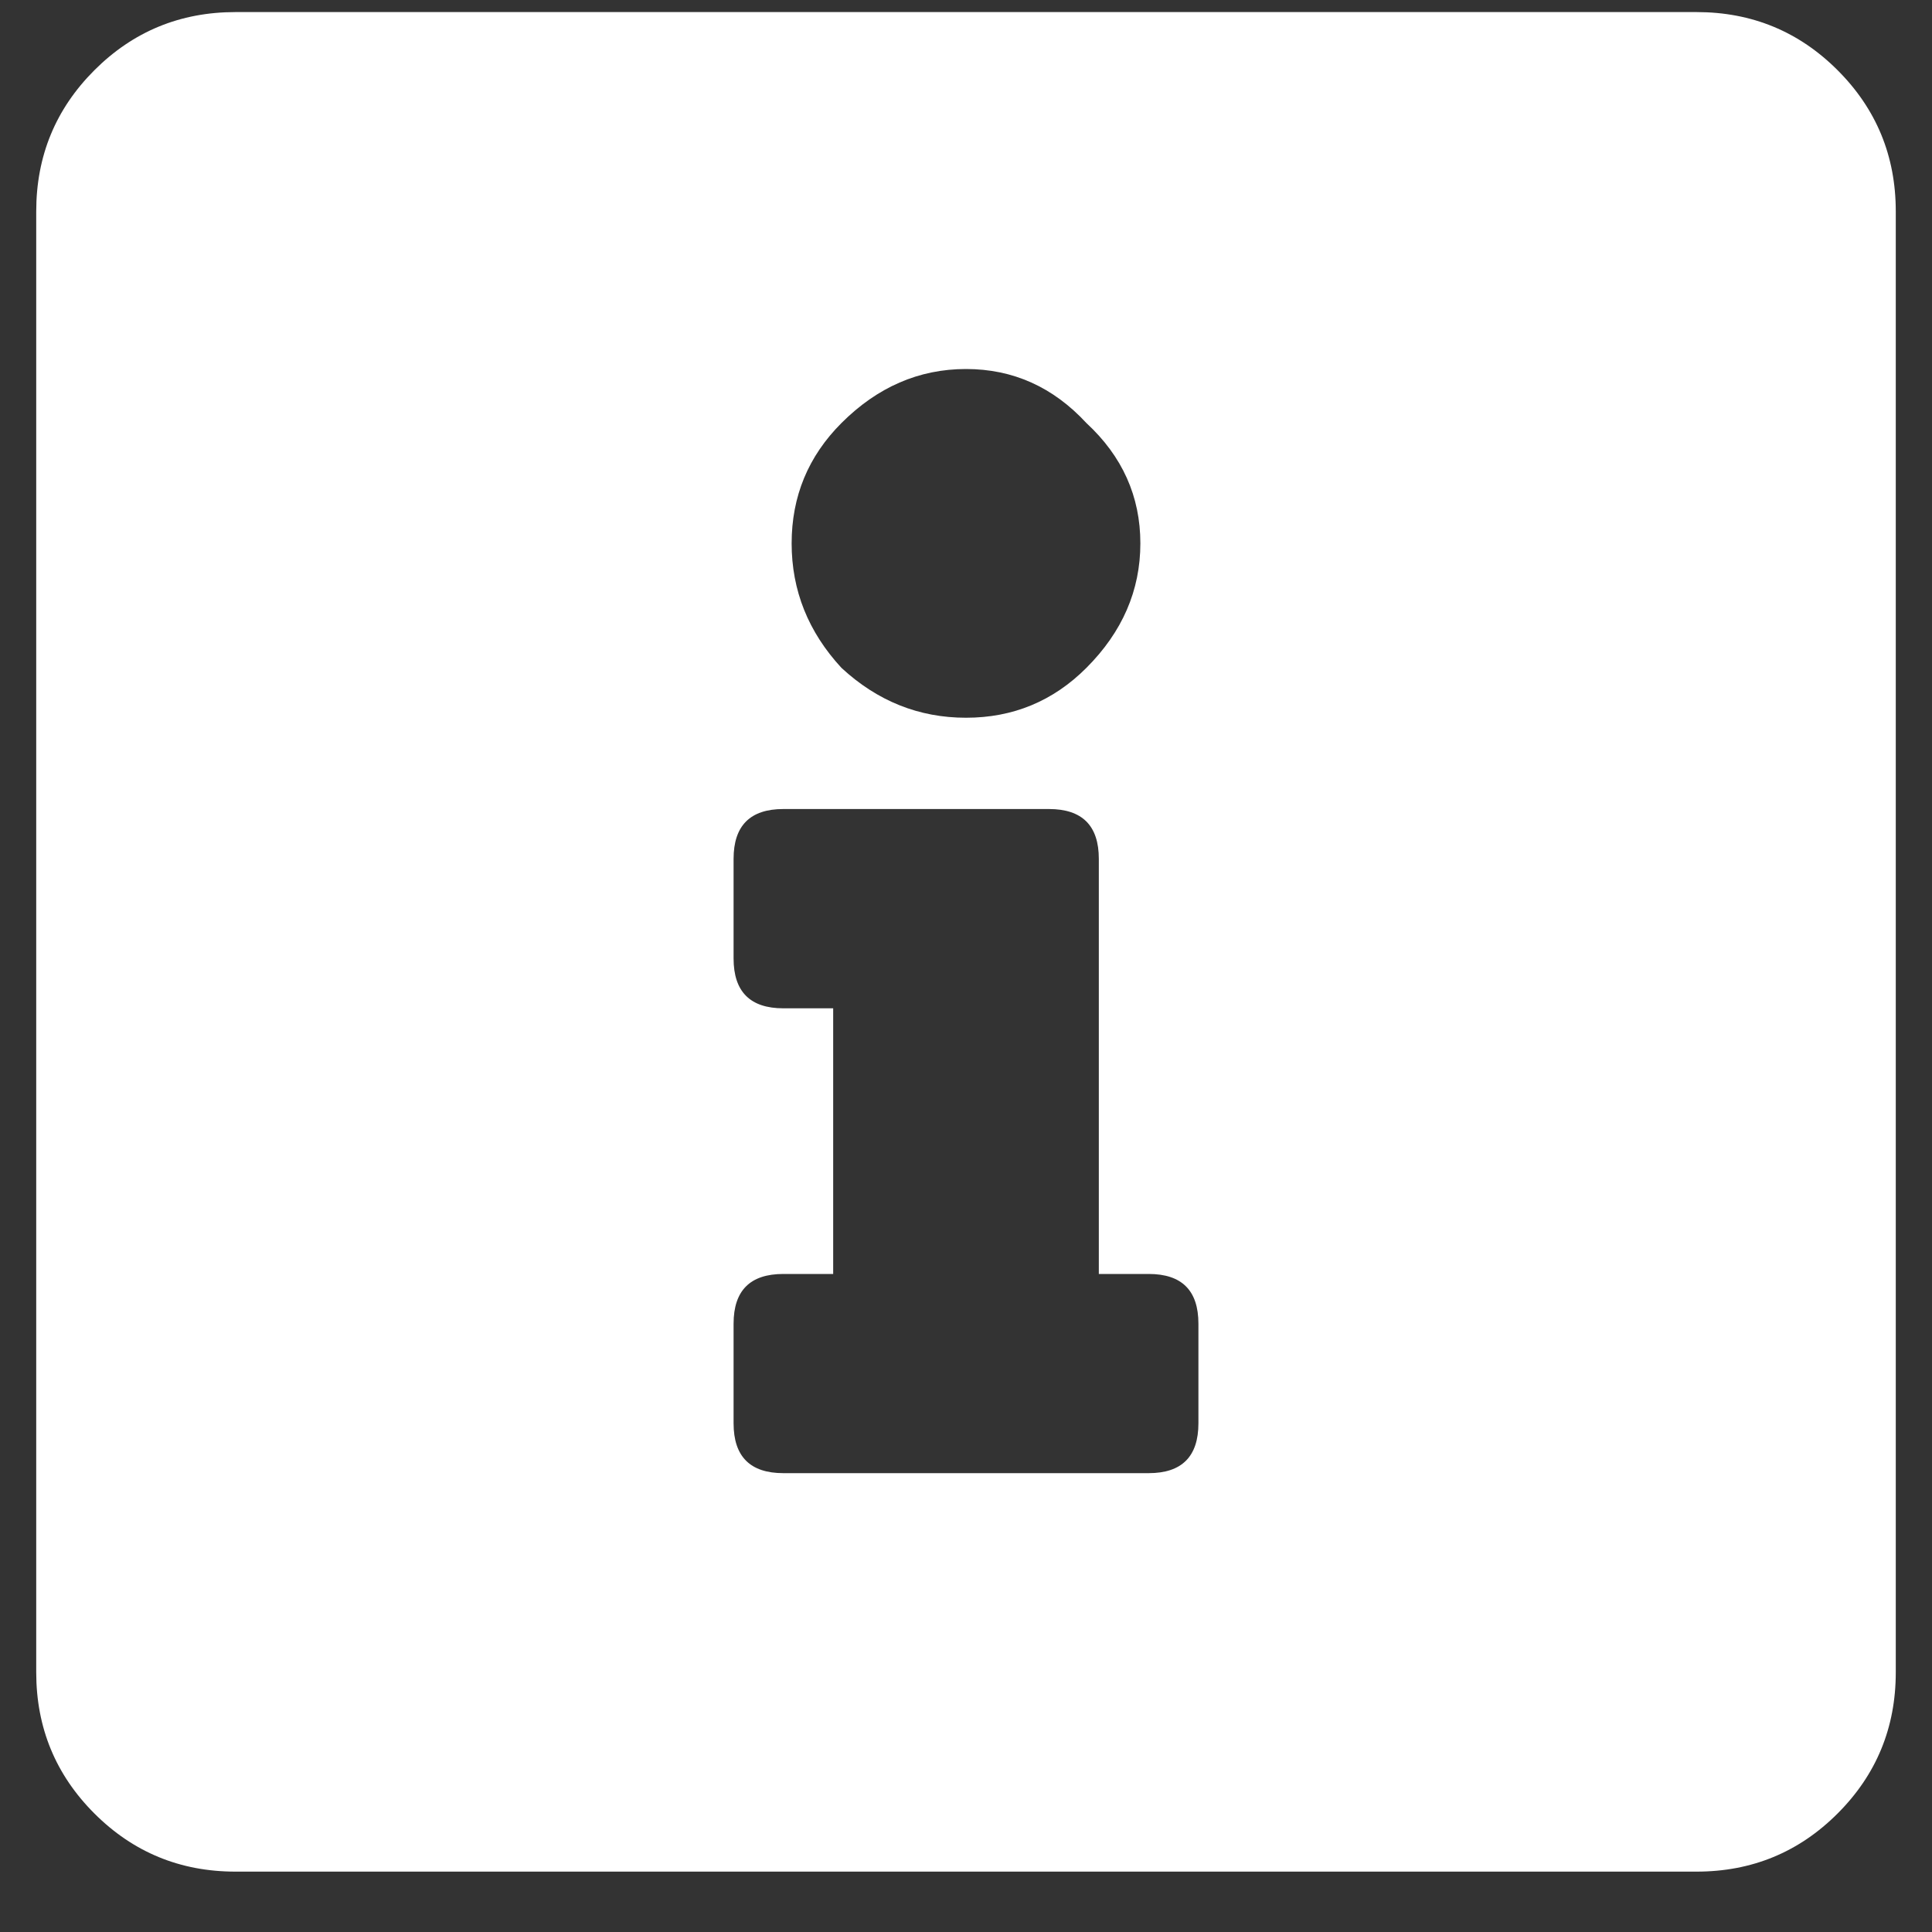 <svg width="20" height="20" viewBox="0 0 20 20" fill="none" xmlns="http://www.w3.org/2000/svg">
<rect x="0" y="0" width="20" height="20" fill="#333333" stroke="none"/>
<path d="M17.562 0.125C18.135 0.125 18.622 0.326 19.023 0.727C19.424 1.128 19.625 1.615 19.625 2.188V17.312C19.625 17.885 19.424 18.372 19.023 18.773C18.622 19.174 18.135 19.375 17.562 19.375H2.438C1.865 19.375 1.378 19.174 0.977 18.773C0.576 18.372 0.375 17.885 0.375 17.312V2.188C0.375 1.615 0.576 1.128 0.977 0.727C1.378 0.326 1.865 0.125 2.438 0.125H17.562ZM11.246 4.379C10.902 4.007 10.487 3.82 10 3.82C9.513 3.82 9.083 4.007 8.711 4.379C8.367 4.723 8.195 5.138 8.195 5.625C8.195 6.112 8.367 6.542 8.711 6.914C9.083 7.258 9.513 7.43 10 7.43C10.487 7.43 10.902 7.258 11.246 6.914C11.618 6.542 11.805 6.112 11.805 5.625C11.805 5.138 11.618 4.723 11.246 4.379ZM12.406 14.734V13.703C12.406 13.359 12.234 13.188 11.891 13.188H11.375V8.891C11.375 8.547 11.203 8.375 10.859 8.375H8.109C7.766 8.375 7.594 8.547 7.594 8.891V9.922C7.594 10.266 7.766 10.438 8.109 10.438H8.625V13.188H8.109C7.766 13.188 7.594 13.359 7.594 13.703V14.734C7.594 15.078 7.766 15.25 8.109 15.25H11.891C12.234 15.25 12.406 15.078 12.406 14.734Z" fill="#fff"/>
</svg>
